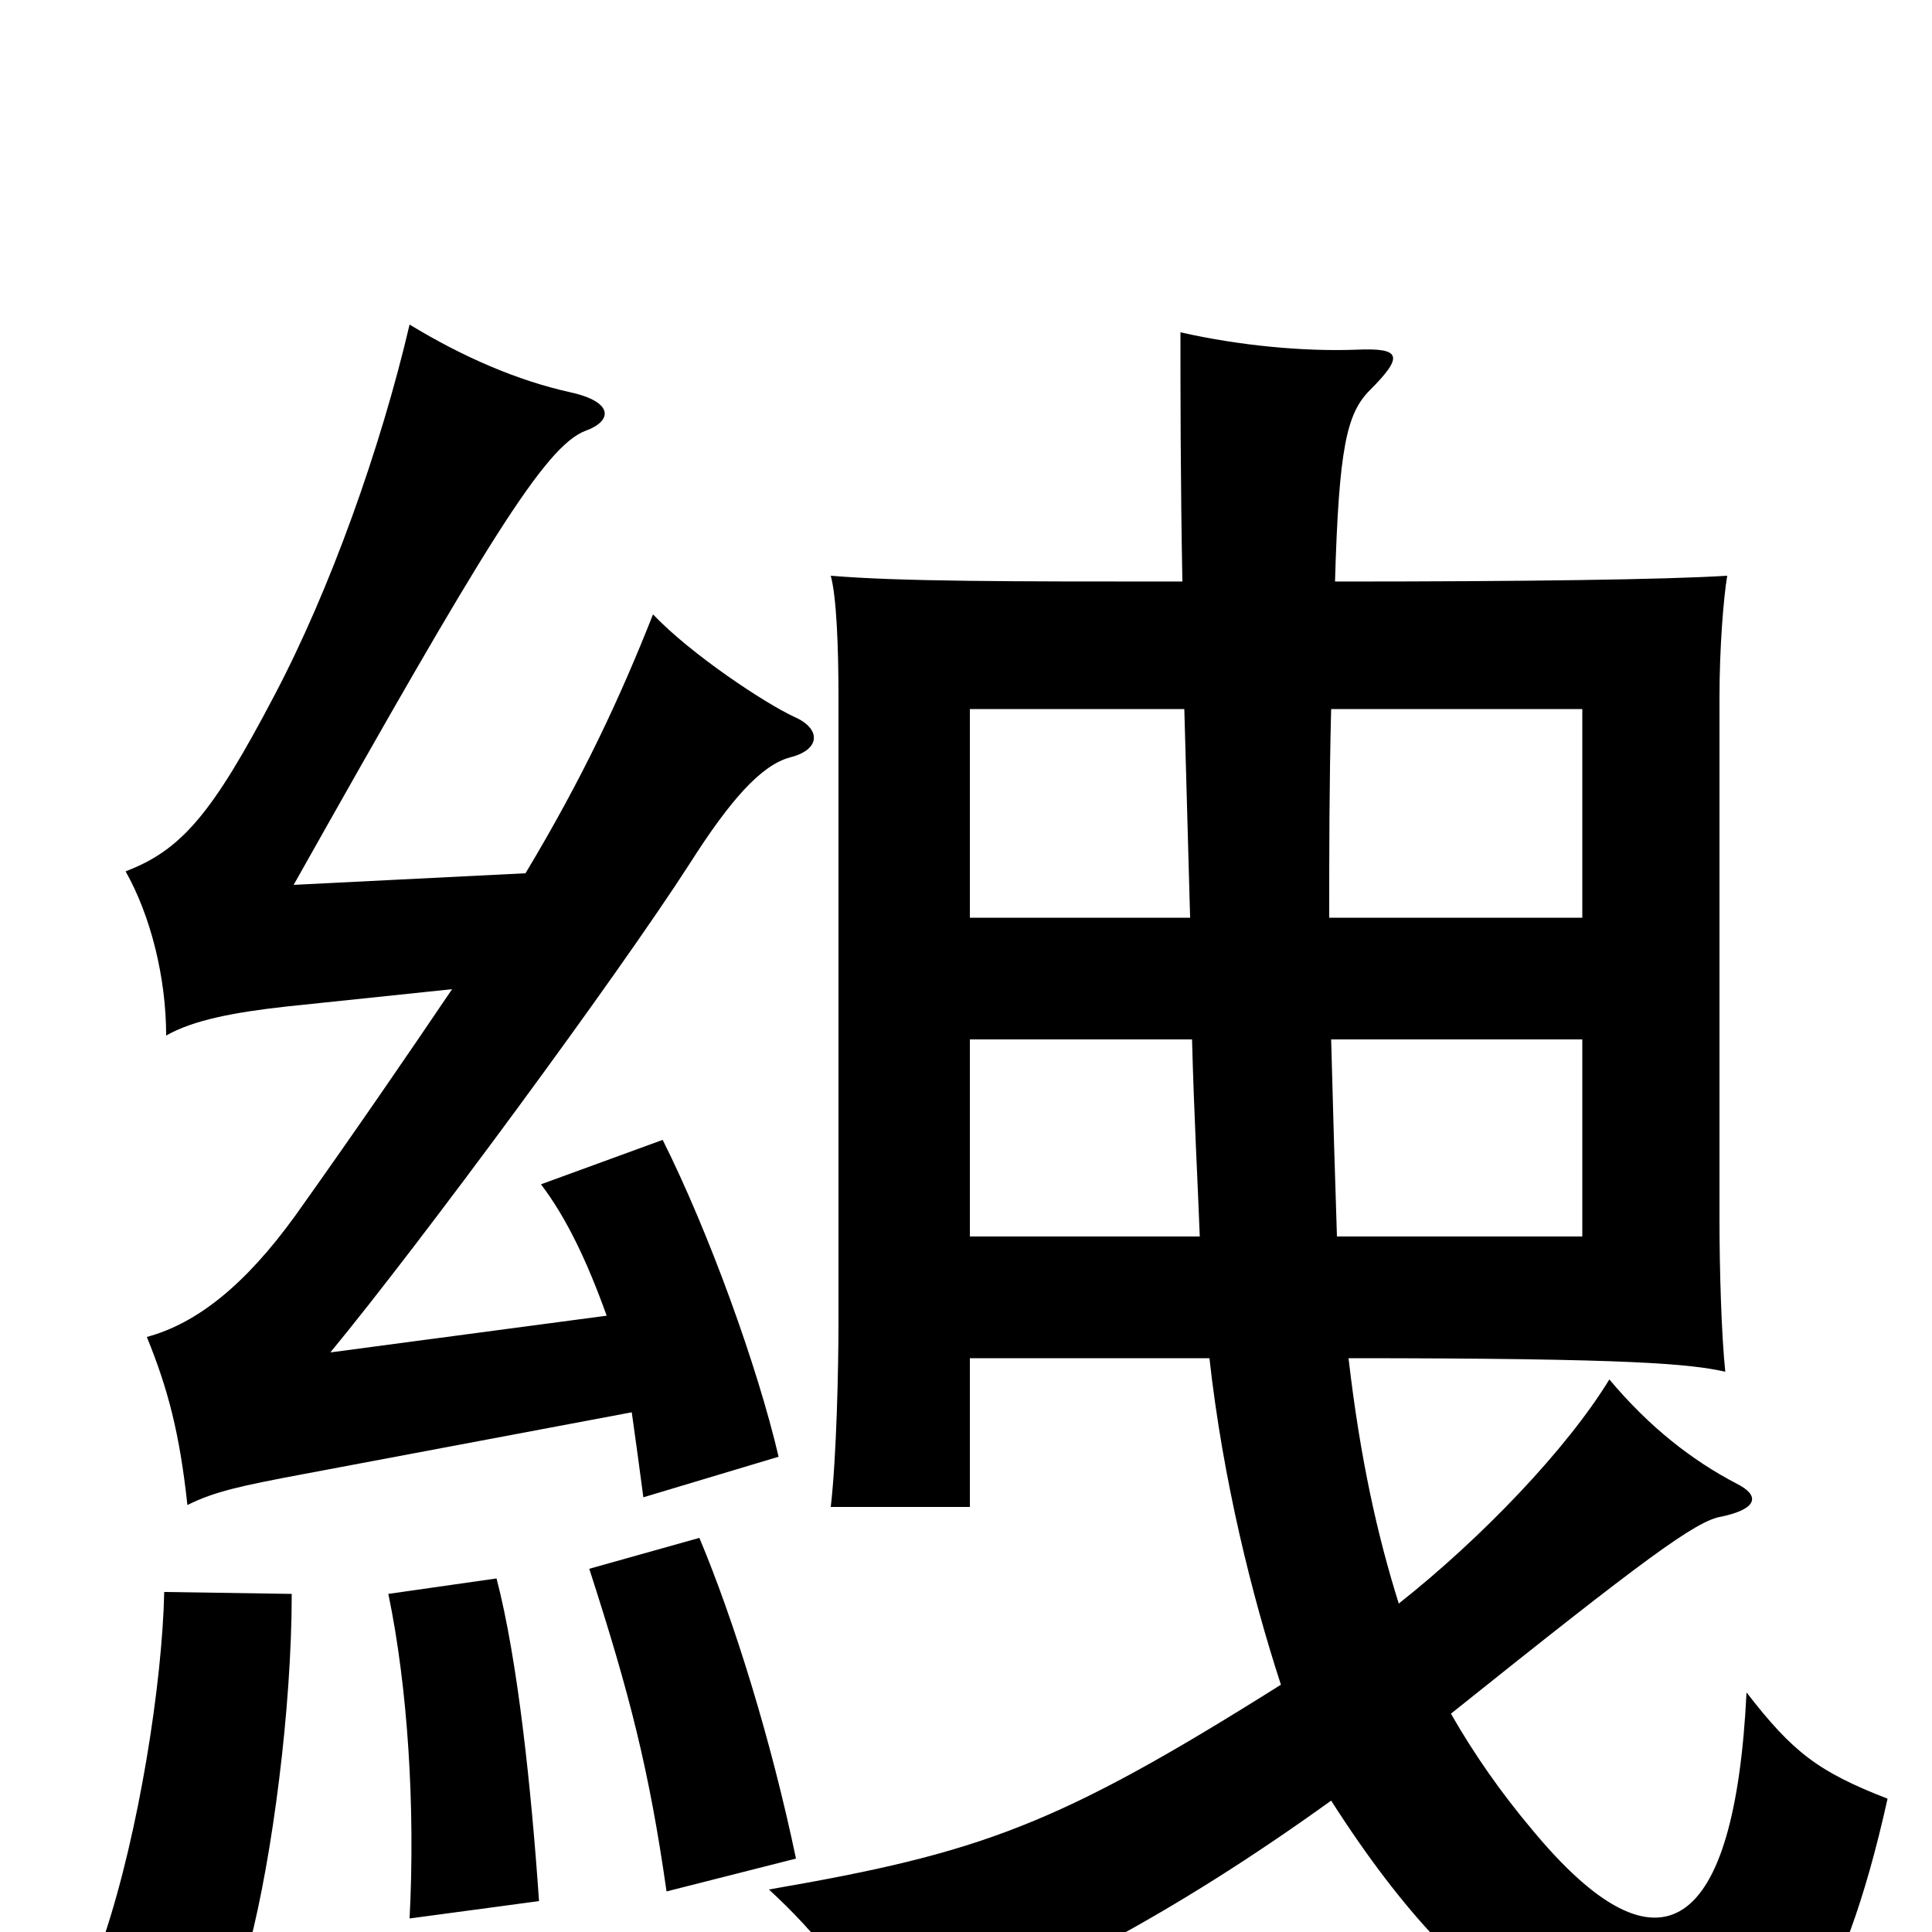 <svg xmlns="http://www.w3.org/2000/svg" viewBox="0 -1000 1000 1000">
	<path fill="#000000" d="M151 -175L85 -176C84 -129 72 -52 54 2L129 7C141 -39 151 -116 151 -175ZM279 -16C275 -74 268 -141 257 -183L201 -175C211 -127 215 -65 212 -7ZM412 -38C399 -100 380 -161 362 -204L305 -188C326 -123 336 -84 345 -21ZM234 -488C211 -454 185 -416 153 -371C127 -335 102 -315 76 -308C87 -281 93 -258 97 -221C111 -228 125 -231 157 -237L327 -269C329 -255 331 -240 333 -225L403 -246C392 -293 367 -362 343 -410L280 -387C293 -370 304 -347 314 -319L171 -300C218 -357 319 -494 357 -553C378 -586 394 -604 409 -608C425 -612 425 -623 411 -629C396 -636 358 -661 338 -682C321 -639 302 -598 272 -548L152 -542C251 -718 282 -769 303 -777C317 -782 318 -792 295 -797C268 -803 240 -815 212 -832C197 -768 171 -695 142 -640C110 -579 94 -560 65 -549C78 -526 86 -494 86 -464C100 -472 121 -476 148 -479ZM616 -525H502V-633H613C614 -597 615 -561 616 -525ZM689 -633H819V-525H688C688 -558 688 -594 689 -633ZM689 -462H819V-360H692C691 -390 690 -424 689 -462ZM621 -360H502V-462H617C618 -423 620 -387 621 -360ZM724 -170C713 -205 704 -245 698 -297C846 -297 875 -294 893 -290C891 -309 890 -343 890 -369V-639C890 -664 892 -690 894 -702C862 -700 789 -699 691 -699C693 -768 697 -786 709 -798C727 -816 725 -820 702 -819C675 -818 642 -821 611 -828C611 -798 611 -752 612 -699C522 -699 466 -699 430 -702C433 -691 434 -665 434 -639V-316C434 -292 433 -246 430 -220H502V-297H626C633 -234 648 -174 663 -128C547 -55 508 -41 398 -22C423 1 442 25 458 58C538 27 607 -9 689 -68C765 51 826 69 892 71C923 72 953 39 977 -69C941 -83 928 -93 904 -124C898 -1 860 28 793 -53C777 -72 763 -92 751 -113C851 -193 878 -213 891 -215C910 -219 911 -226 899 -232C876 -244 854 -261 833 -286C811 -250 767 -204 724 -170Z"/>
</svg>